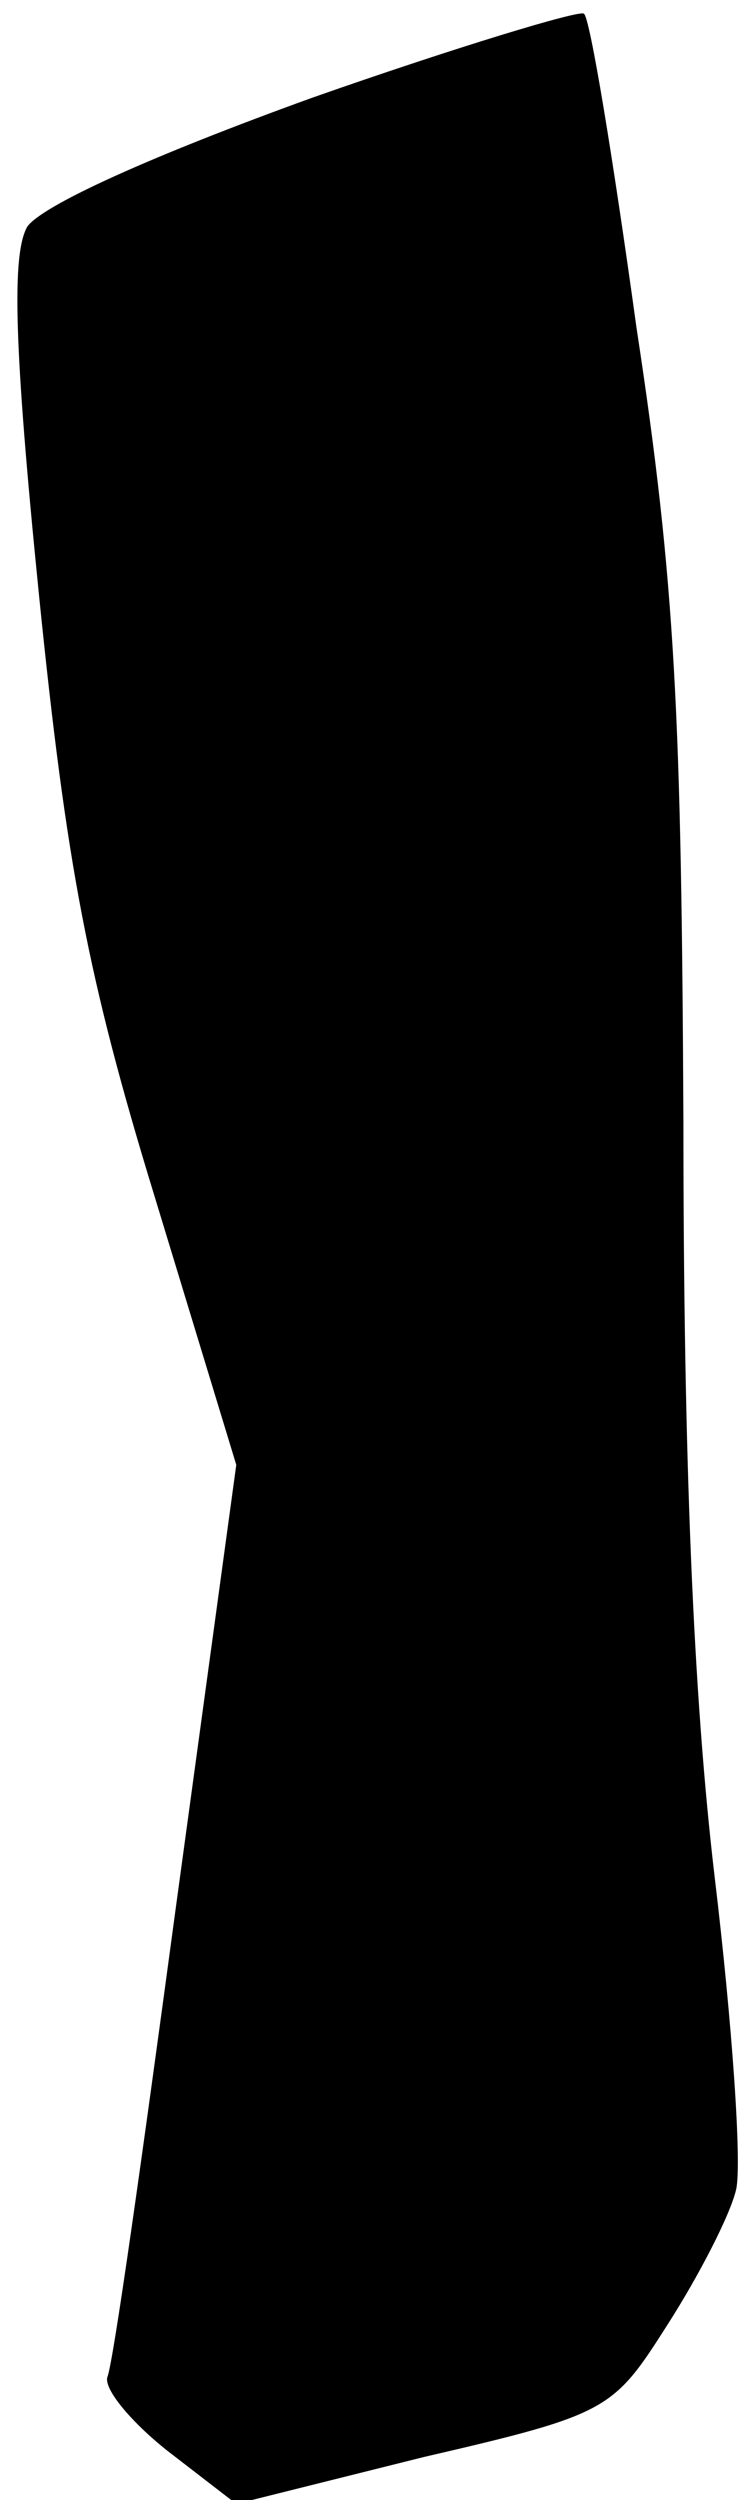<?xml version="1.0" standalone="no"?>
<!DOCTYPE svg PUBLIC "-//W3C//DTD SVG 20010904//EN"
 "http://www.w3.org/TR/2001/REC-SVG-20010904/DTD/svg10.dtd">
<svg version="1.0" xmlns="http://www.w3.org/2000/svg"
 width="38pt" height="128pt" viewBox="0 0 38 128"
 preserveAspectRatio="xMidYMid meet">
<g transform="translate(0,128) scale(0.1,-0.1)"
fill="#000000" stroke="none">
<path fill="#000000" stroke="none" d="M160 1230 c-83 -30 -138 -55 -146 -66
-8 -14 -7 -60 6 -189 14 -138 25 -196 59 -307 l42 -138 -31 -227 c-17 -126
-32 -233 -35 -240 -2 -6 12 -23 31 -38 l35 -27 96 24 c95 22 97 24 125 68 16
25 32 56 35 69 3 13 -2 85 -11 160 -11 93 -16 215 -16 386 -1 208 -4 276 -24
407 -12 87 -24 160 -27 161 -2 2 -65 -17 -139 -43z"/>
</g>
</svg>
